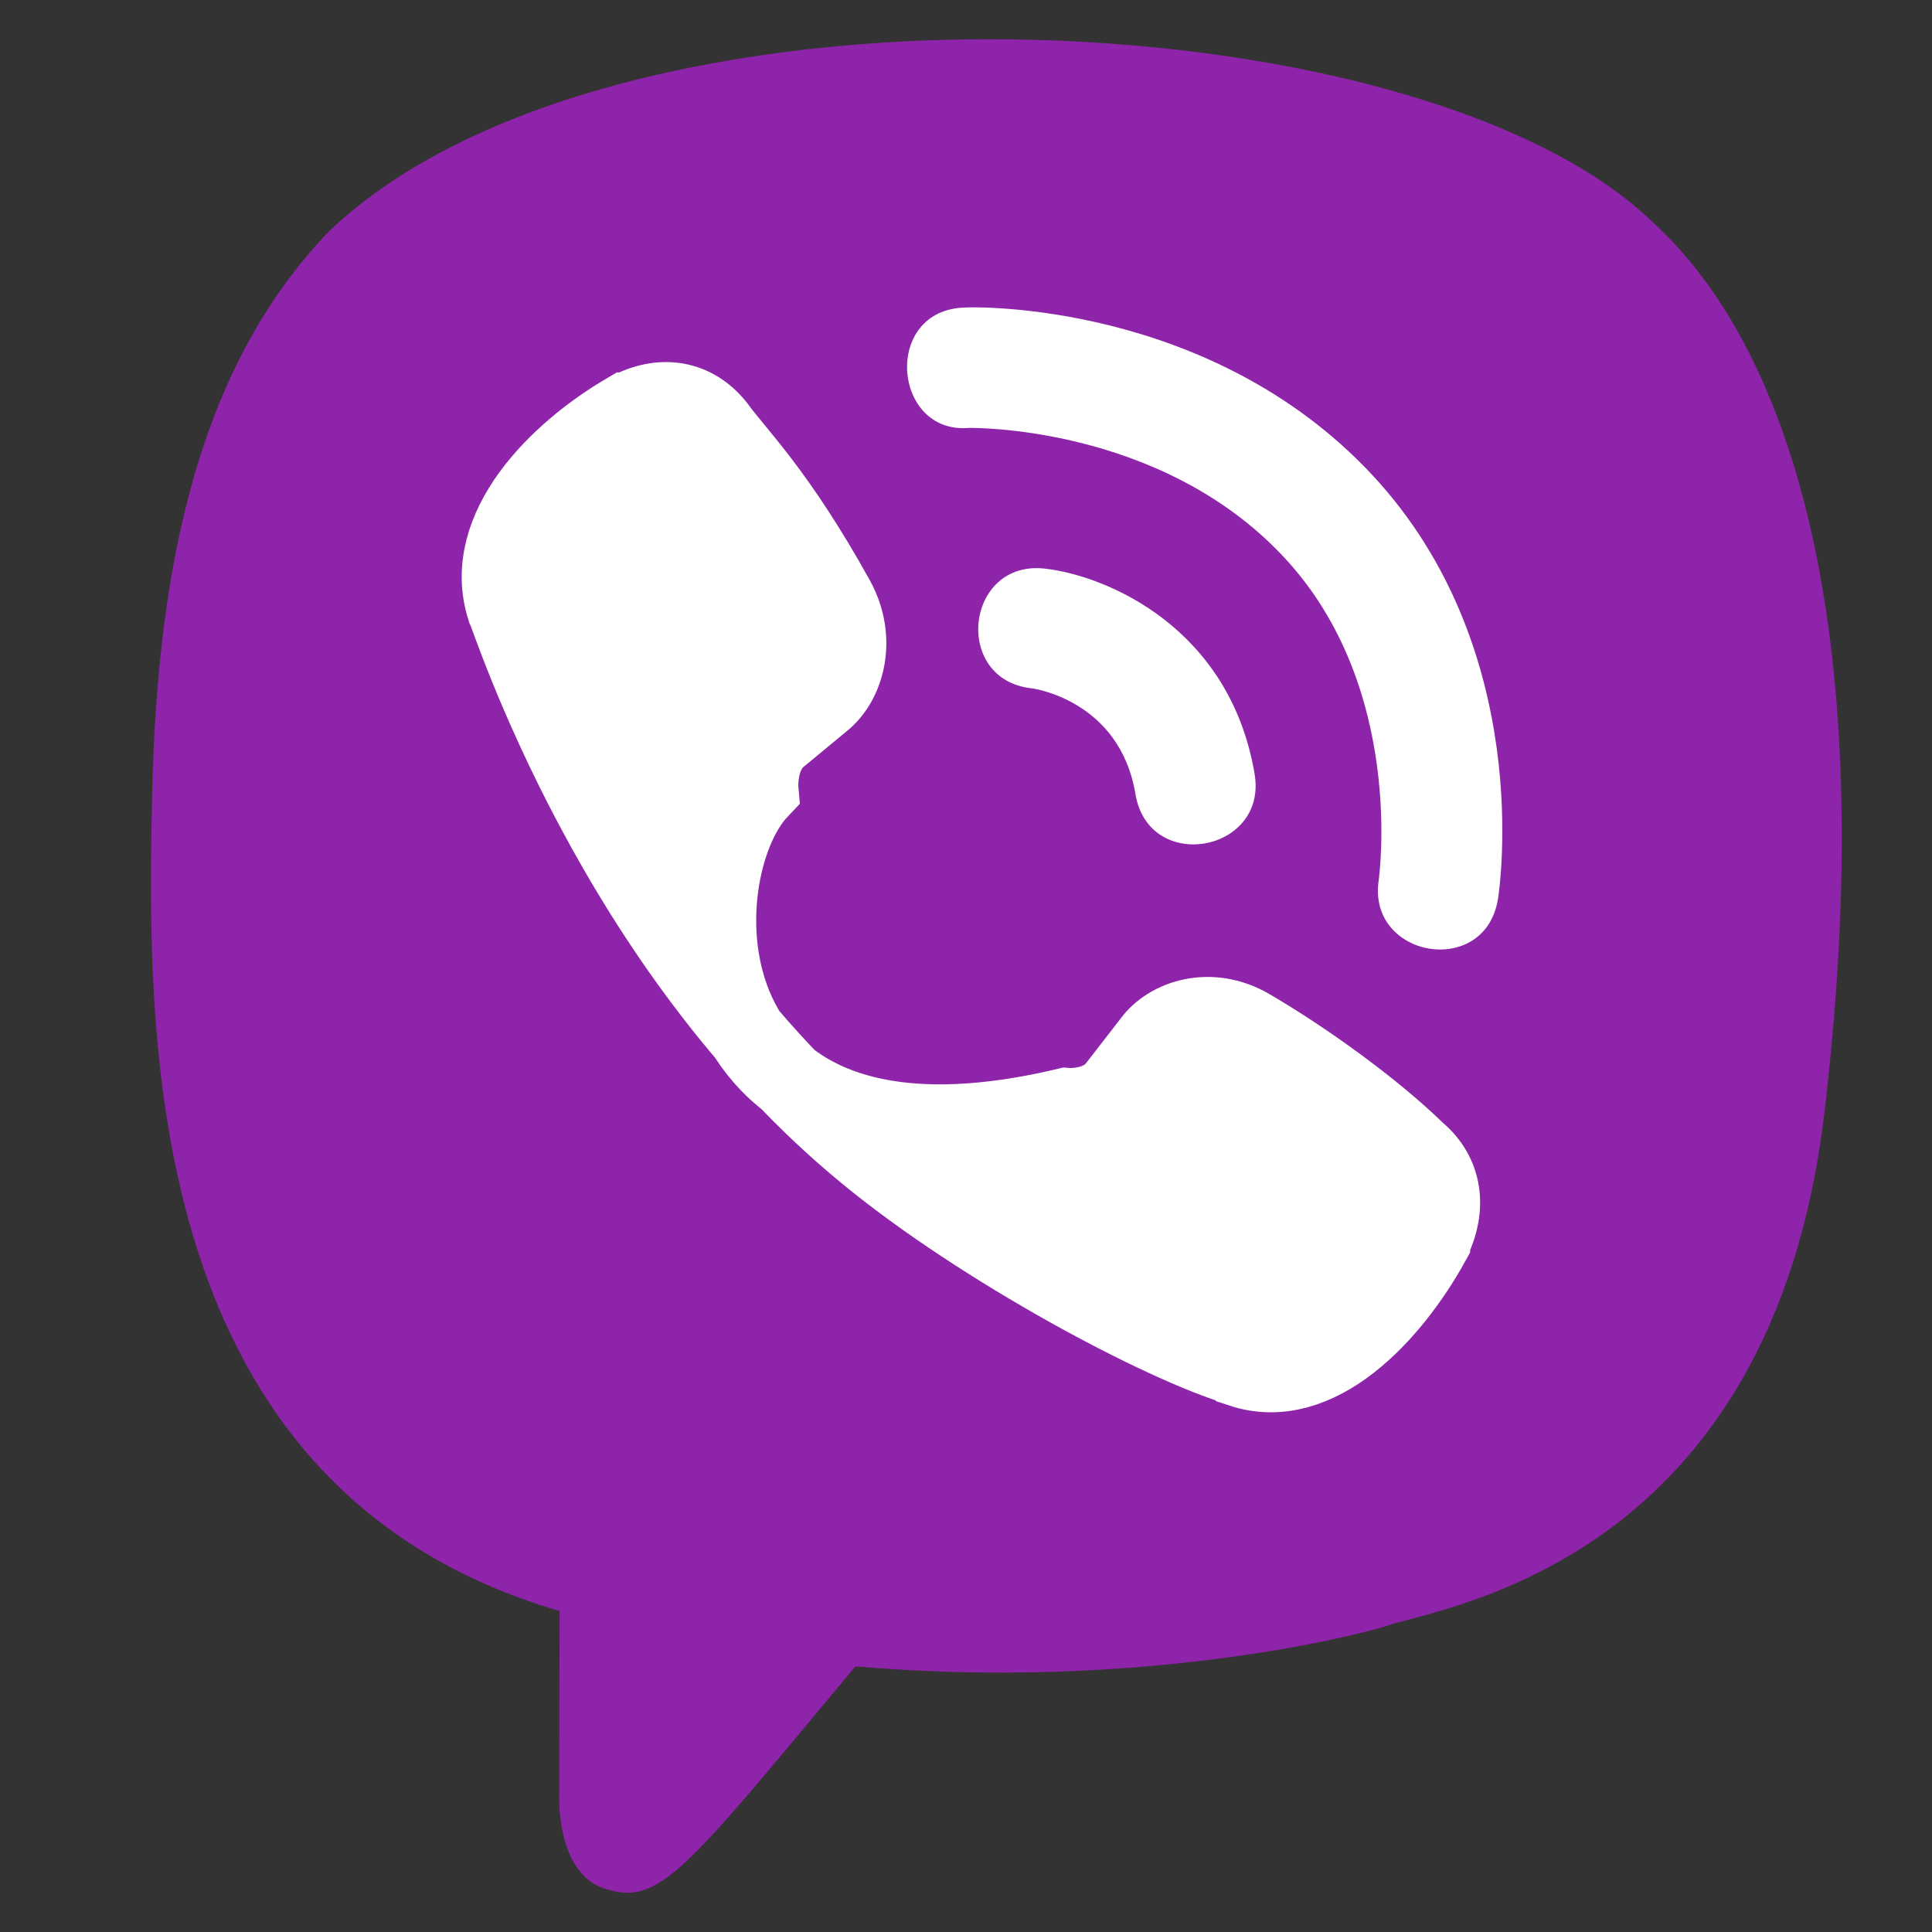 <?xml version="1.0" encoding="utf-8"?>
<!-- Generator: Adobe Illustrator 23.0.0, SVG Export Plug-In . SVG Version: 6.00 Build 0)  -->
<svg version="1.1" id="reg" xmlns="http://www.w3.org/2000/svg" xmlns:xlink="http://www.w3.org/1999/xlink" x="0px" y="0px"
	 viewBox="0 0 512 512" style="enable-background:new 0 0 512 512;" xml:space="preserve">
<rect x="0" y="0" width="512" height="512" fill="#333333" stroke="none"/>
<style type="text/css">
	.st0{fill:#8E24AA;}
	.st1{fill:#FFFFFF;stroke:#FFFFFF;stroke-width:21;stroke-miterlimit:10;}
	.st2{fill:#FFFFFF;}
</style>
<path class="st0" d="M483.5,294.7c14.6-123.2-7-201-45.9-236.2l0,0c-62.9-60.1-275.1-69-350.3,2.7c-33.8,35.1-45.7,86.5-47,150.2
	c-1.3,63.7-2.9,183.1,107.9,215.5h0.1l-0.1,49.5c0,0-0.7,20,12,24.1c14.6,4.8,21.2-4.6,66.5-58.9c75.8,6.6,134.1-8.5,140.7-10.7
	C382.9,425.6,469.5,414.1,483.5,294.7L483.5,294.7z"/>
<path class="st1" d="M331.1,272.5c-10.5-6.1-21.3-2.3-25.7,3.7l-9.3,12c-4.7,6.1-13.5,5.3-13.5,5.3
	c-103.9,24.7-102.2-62.5-81.5-84.3c0,0-0.8-9.1,5.1-14l11.6-9.6c5.8-4.6,9.5-15.7,3.6-26.6c-15.8-28.5-26.4-38.4-31.8-45.9
	c-5.7-7.1-14.2-8.7-23.1-3.9h-0.2c-18.5,10.8-38.7,31-32.2,51.8c1.2,2.1,28.9,89.9,95.9,144.7c30.4,25,78.4,50.6,98.8,56.5l0.2,0.3
	c20.1,6.7,39.6-14.3,50.1-33.3V329c4.6-9.2,3.1-17.9-3.7-23.6C363.4,293.7,345.3,280.8,331.1,272.5L331.1,272.5z"/>
<path class="st2" d="M273.3,182.4c0.2,0,23.4,3,27.6,28c3.5,21.2,35,15.5,31.6-5.2c-6.5-38.8-39.1-52.6-55.5-54.5
	C255.9,148.2,252.3,180,273.3,182.4L273.3,182.4z"/>
<path class="st2" d="M256.7,113.4c0.4,0,50.7-0.9,83.5,34.2c32.4,34.6,25.2,85,25.2,85.5c-3.3,20.8,28.3,26.3,31.6,5
	c0.4-2.7,9.8-66-33.4-112.3c-42.9-45.9-105.3-44.5-107.9-44.3C233.8,82.1,236.5,115.1,256.7,113.4L256.7,113.4z"/>
</svg>
